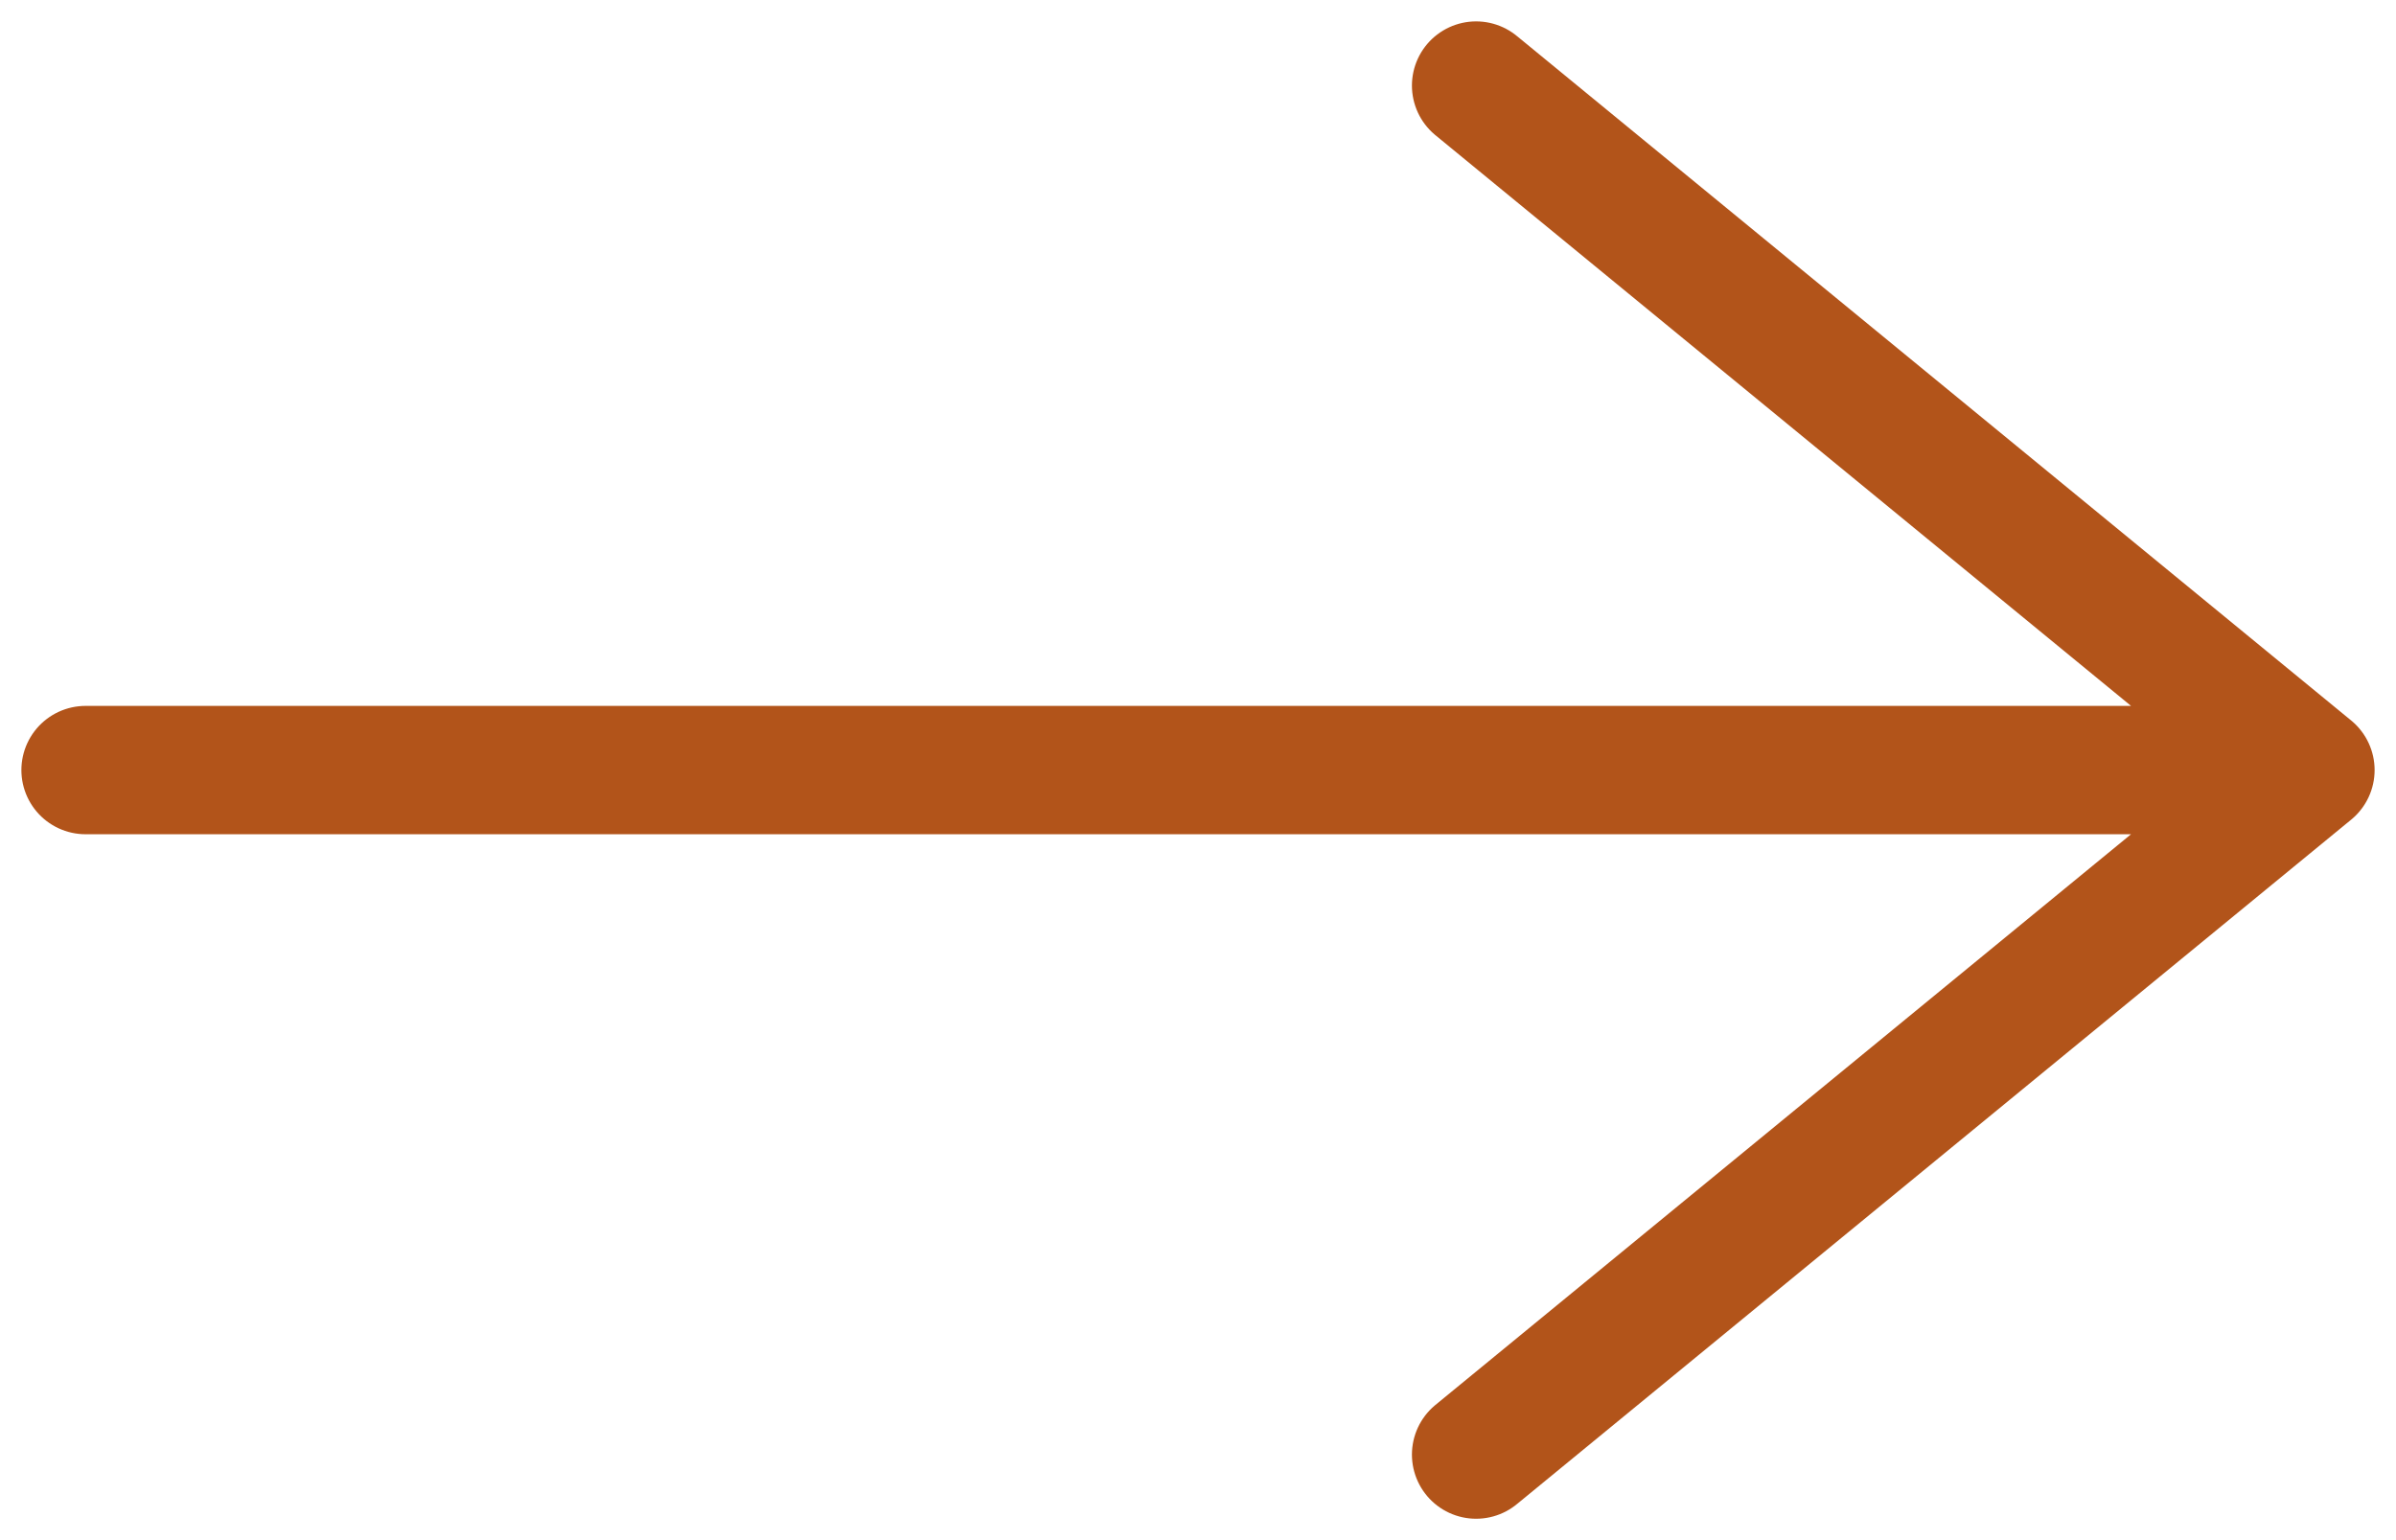 <svg width="28" height="18" viewBox="0 0 28 18" fill="none" xmlns="http://www.w3.org/2000/svg">
<g id="Frame 27">
<path id="Vector" d="M1 9H27M27 9L17.25 1M27 9L17.25 17" stroke="#B2541A" stroke-width="1.5" stroke-linecap="round" stroke-linejoin="round"/>
</g>
</svg>
